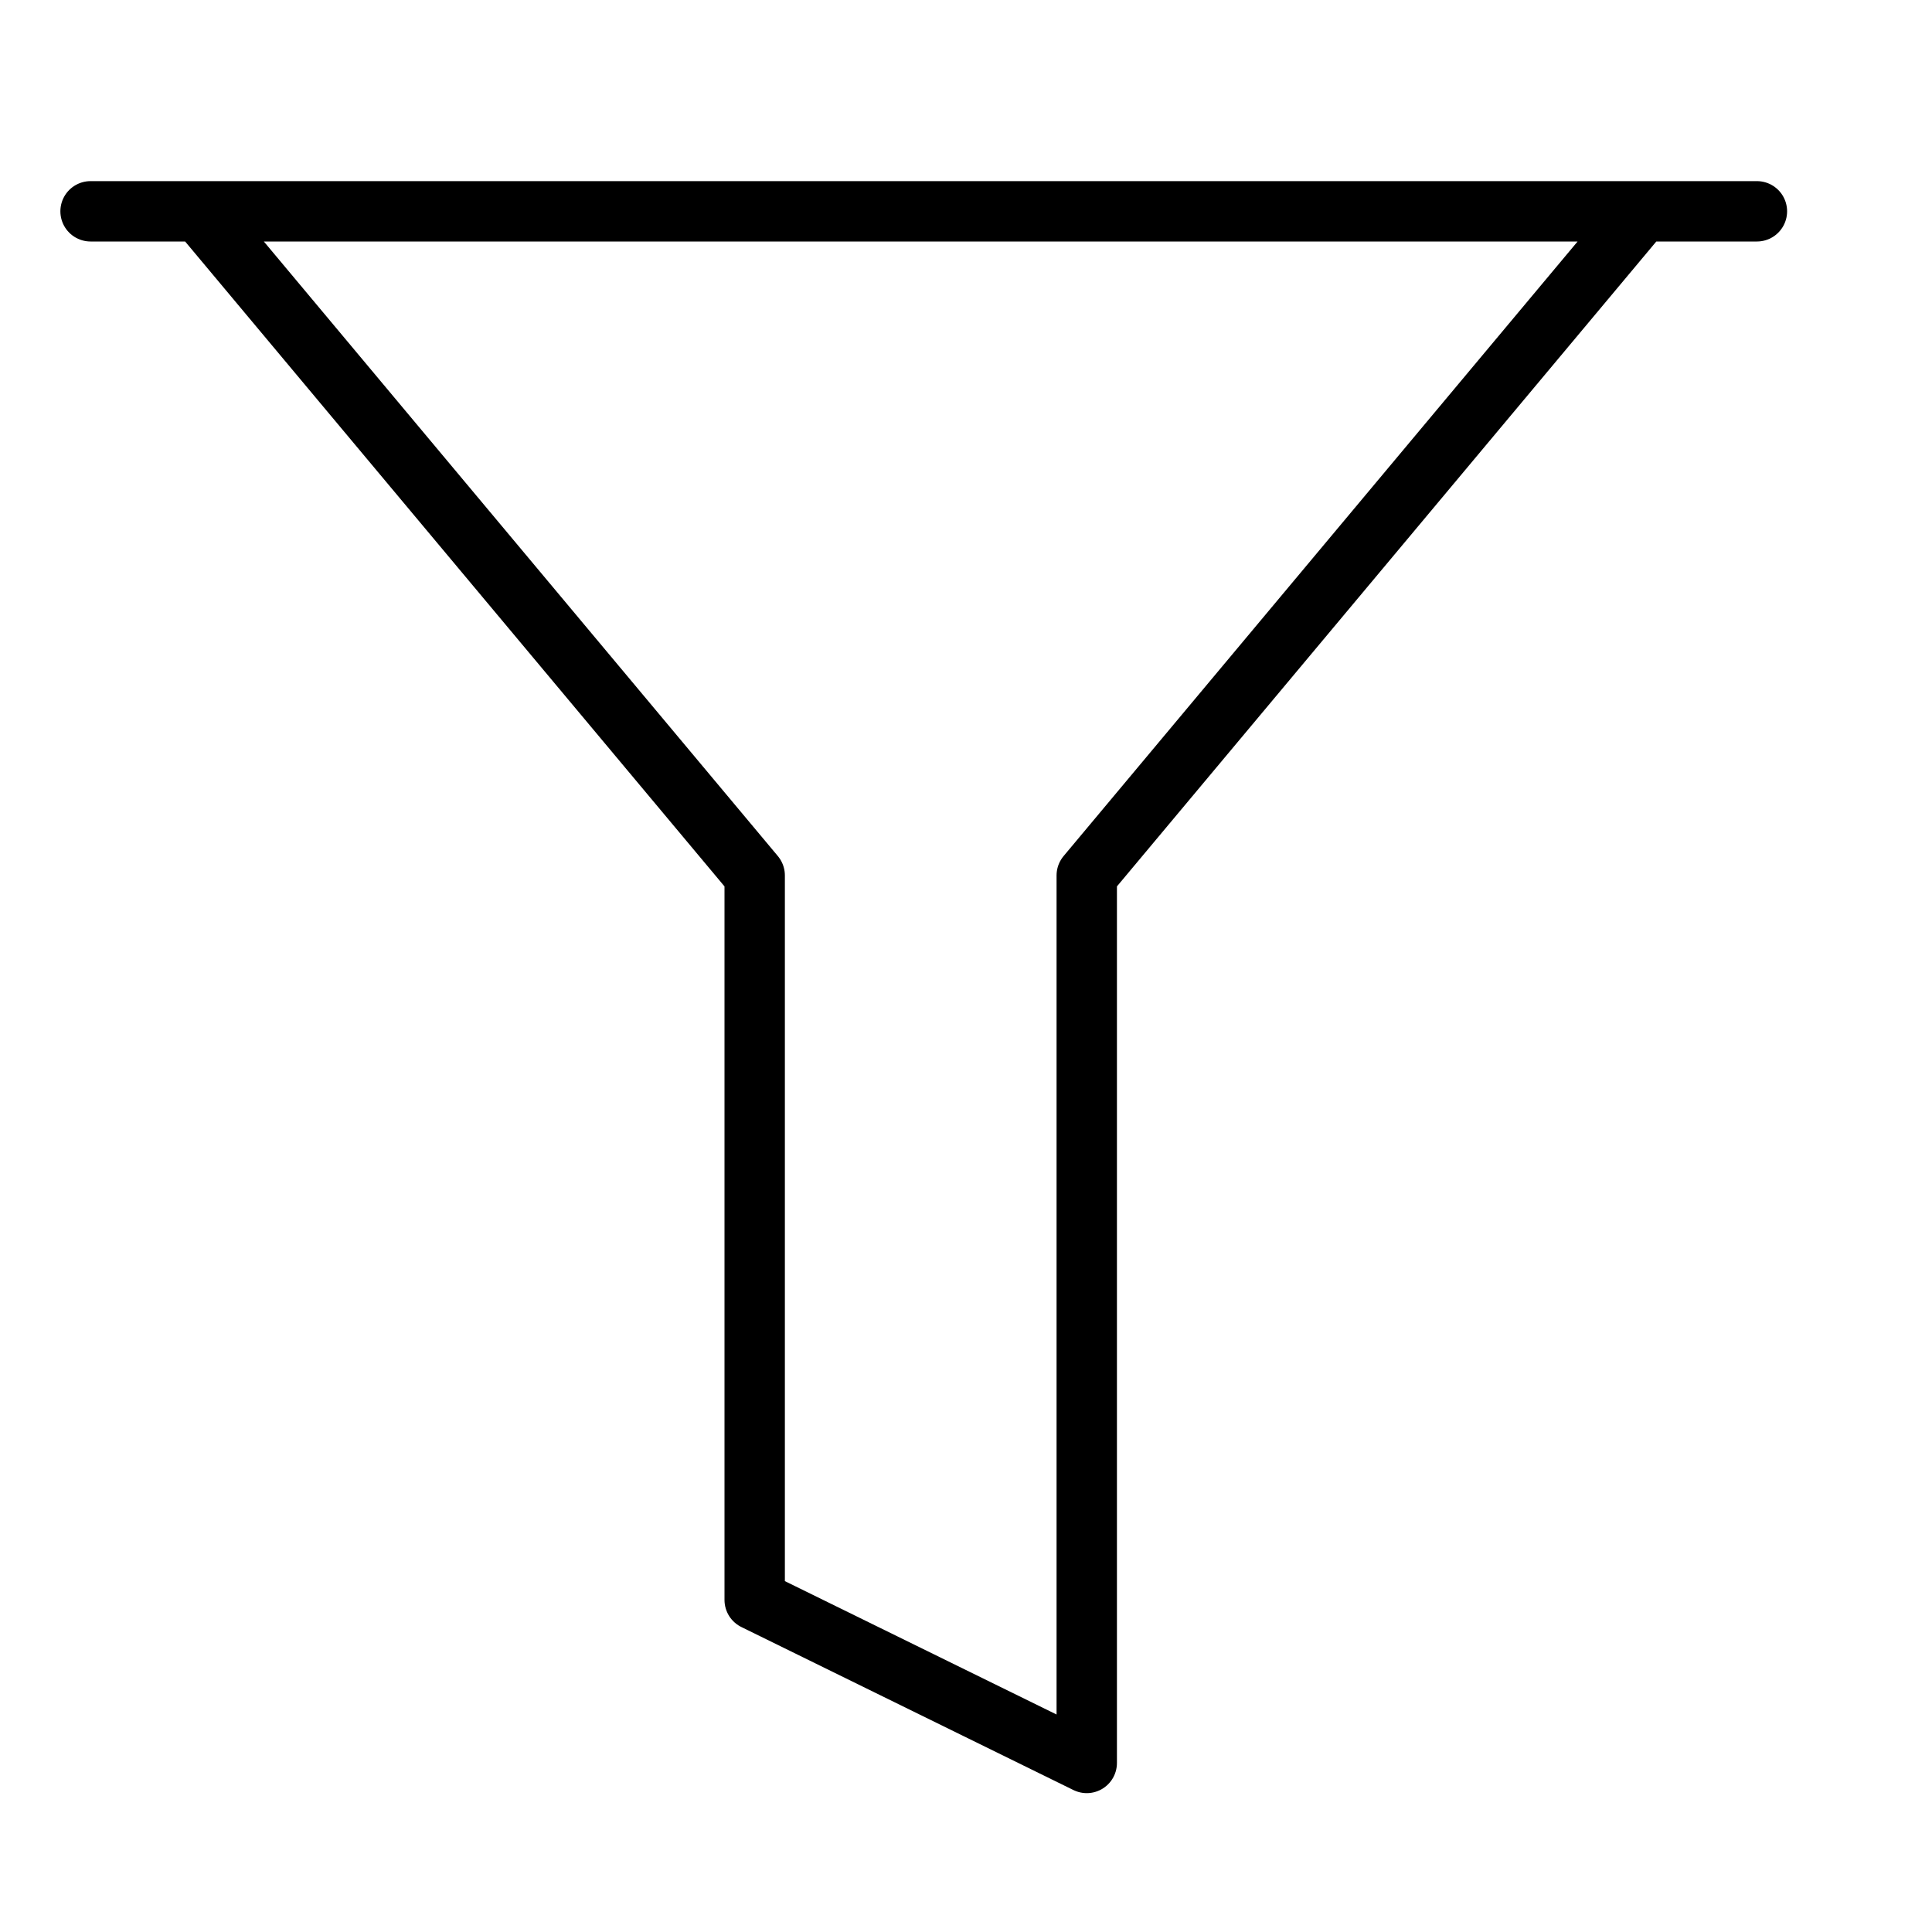 <svg version="1.1" viewBox="0 0 32 32"  height="32px" width="32px" fill="none" stroke="black"><g id="filter" transform="translate(1 3)"><polygon class="stroke" style="fill:none;stroke:currentColor;stroke-linejoin:round;stroke-width:1px;" points="17,11.5 26.2,0.5 28.1,0.5 0.5,0.5 2.3,0.5 11.5,11.5 11.5,23.5 17,26.2 "/></g></svg>
